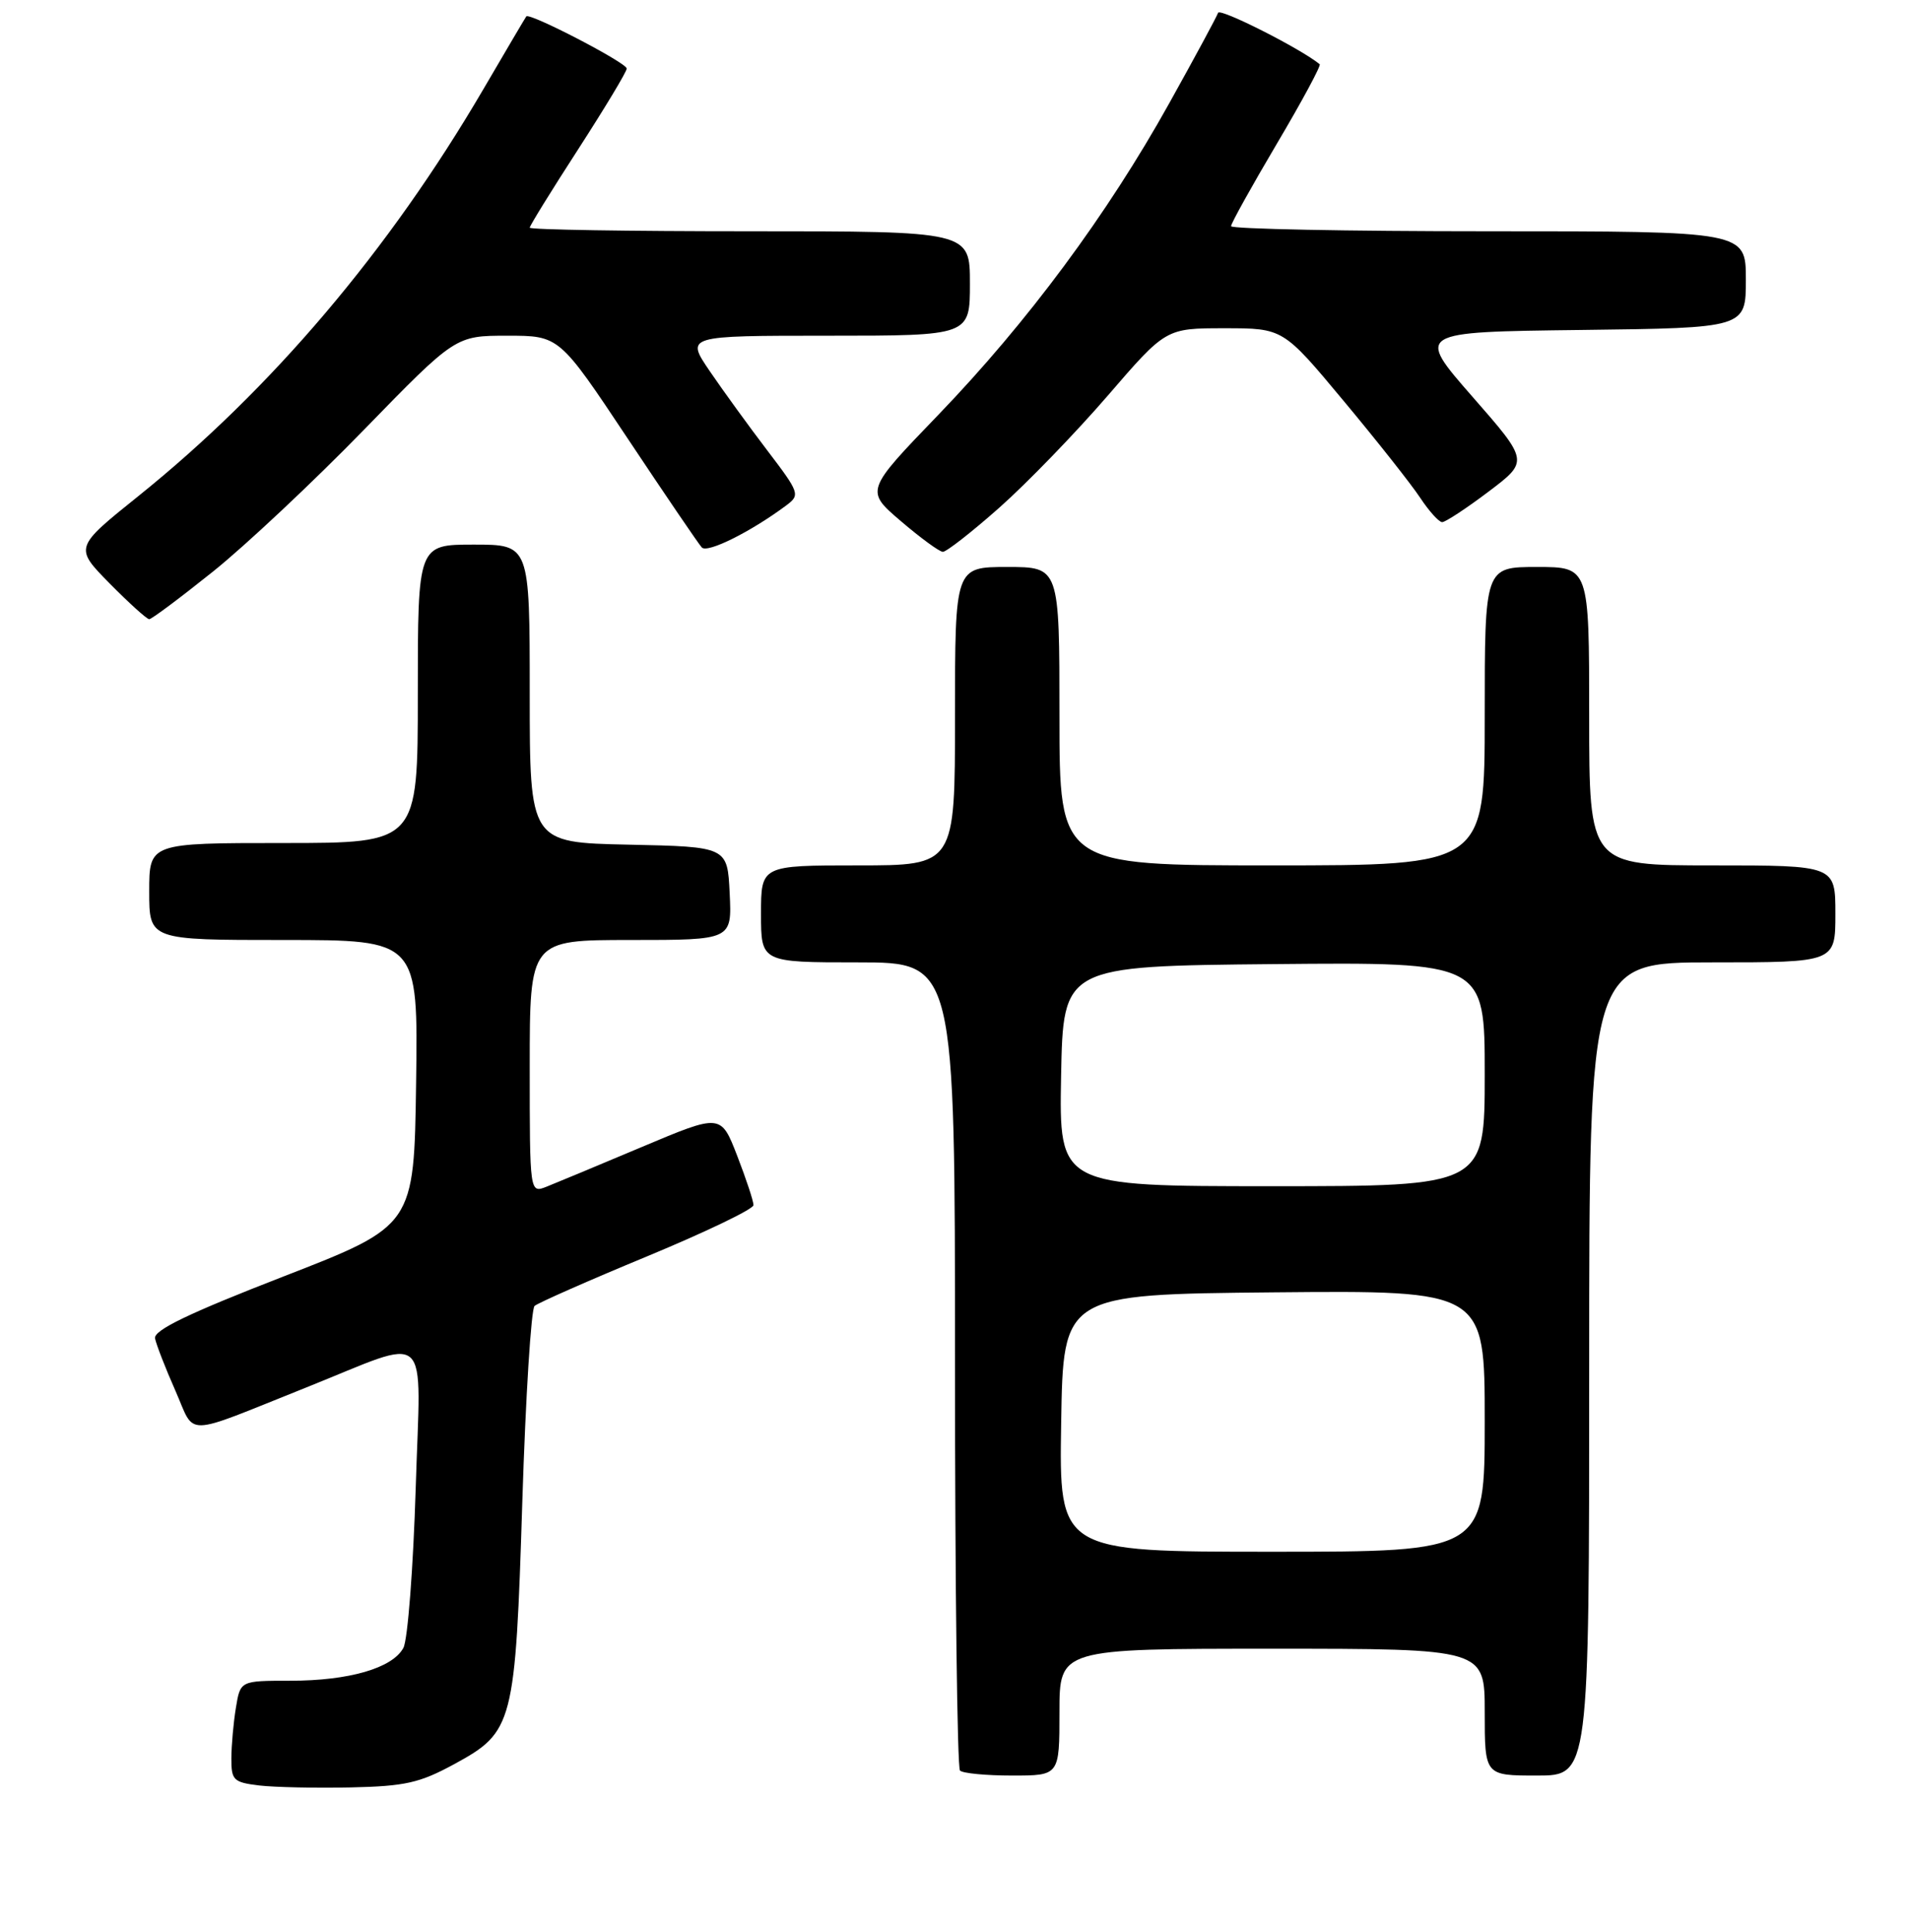 <?xml version="1.0" encoding="UTF-8" standalone="no"?>
<!DOCTYPE svg PUBLIC "-//W3C//DTD SVG 1.1//EN" "http://www.w3.org/Graphics/SVG/1.1/DTD/svg11.dtd" >
<svg xmlns="http://www.w3.org/2000/svg" xmlns:xlink="http://www.w3.org/1999/xlink" version="1.1" viewBox="0 0 256 259">
 <g >
 <path fill="currentColor"
d=" M 60.90 236.46 C 68.82 232.14 69.07 231.20 70.01 201.17 C 70.45 187.21 71.19 175.46 71.65 175.05 C 72.12 174.64 78.91 171.64 86.74 168.40 C 94.57 165.15 100.99 162.07 100.99 161.54 C 101.00 161.01 100.01 158.04 98.81 154.93 C 96.62 149.28 96.62 149.28 86.06 153.73 C 80.25 156.18 74.49 158.58 73.25 159.07 C 71.00 159.95 71.00 159.95 71.00 142.98 C 71.00 126.00 71.00 126.00 84.55 126.00 C 98.10 126.00 98.10 126.00 97.80 119.75 C 97.50 113.50 97.50 113.50 84.25 113.22 C 71.00 112.94 71.00 112.94 71.00 92.97 C 71.00 73.00 71.00 73.00 63.50 73.00 C 56.00 73.00 56.00 73.00 56.00 93.00 C 56.00 113.00 56.00 113.00 38.00 113.00 C 20.00 113.00 20.00 113.00 20.00 119.50 C 20.00 126.00 20.00 126.00 38.02 126.00 C 56.04 126.00 56.04 126.00 55.77 145.15 C 55.50 164.30 55.50 164.30 38.00 171.10 C 25.25 176.05 20.58 178.31 20.78 179.40 C 20.94 180.22 22.17 183.39 23.52 186.44 C 26.25 192.63 24.29 192.68 41.00 186.00 C 58.08 179.17 56.38 177.62 55.72 199.41 C 55.39 210.13 54.65 219.79 54.07 220.88 C 52.61 223.60 46.80 225.29 38.90 225.29 C 32.21 225.29 32.21 225.29 31.62 228.90 C 31.29 230.88 31.02 233.94 31.01 235.69 C 31.00 238.63 31.29 238.91 34.75 239.33 C 36.81 239.57 42.33 239.69 47.00 239.59 C 54.31 239.43 56.25 238.99 60.90 236.46 Z  M 142.00 229.50 C 142.00 221.00 142.00 221.00 170.50 221.00 C 199.00 221.00 199.00 221.00 199.00 229.50 C 199.00 238.00 199.00 238.00 206.00 238.00 C 213.00 238.00 213.00 238.00 213.00 183.50 C 213.00 129.00 213.00 129.00 229.50 129.00 C 246.00 129.00 246.00 129.00 246.00 122.50 C 246.00 116.00 246.00 116.00 229.50 116.00 C 213.00 116.00 213.00 116.00 213.00 96.00 C 213.00 76.00 213.00 76.00 206.00 76.00 C 199.00 76.00 199.00 76.00 199.00 96.00 C 199.00 116.00 199.00 116.00 170.50 116.00 C 142.00 116.00 142.00 116.00 142.00 96.00 C 142.00 76.00 142.00 76.00 135.00 76.00 C 128.00 76.00 128.00 76.00 128.00 96.00 C 128.00 116.00 128.00 116.00 115.00 116.00 C 102.00 116.00 102.00 116.00 102.00 122.50 C 102.00 129.00 102.00 129.00 115.00 129.00 C 128.00 129.00 128.00 129.00 128.00 182.83 C 128.00 212.44 128.30 236.97 128.67 237.33 C 129.03 237.70 132.18 238.00 135.67 238.00 C 142.00 238.00 142.00 238.00 142.00 229.50 Z  M 28.54 76.62 C 32.92 73.11 42.02 64.56 48.77 57.62 C 61.05 45.00 61.05 45.00 68.01 45.00 C 74.96 45.00 74.96 45.00 84.11 58.75 C 89.14 66.31 93.62 72.90 94.06 73.38 C 94.80 74.20 100.68 71.26 105.42 67.72 C 107.26 66.34 107.16 66.05 102.85 60.39 C 100.38 57.15 96.91 52.36 95.13 49.75 C 91.90 45.00 91.90 45.00 110.95 45.00 C 130.00 45.00 130.00 45.00 130.00 38.00 C 130.00 31.00 130.00 31.00 100.50 31.00 C 84.28 31.00 71.00 30.79 71.00 30.52 C 71.00 30.26 73.92 25.53 77.50 20.00 C 81.07 14.47 84.00 9.61 84.00 9.19 C 84.00 8.42 70.96 1.65 70.54 2.20 C 70.41 2.37 67.81 6.78 64.76 12.00 C 52.15 33.56 36.41 52.13 18.58 66.47 C 9.96 73.39 9.96 73.39 14.69 78.20 C 17.30 80.84 19.68 83.00 20.00 83.00 C 20.32 83.00 24.16 80.13 28.54 76.62 Z  M 133.94 68.05 C 137.63 64.78 144.16 58.03 148.46 53.05 C 156.26 44.00 156.26 44.00 164.12 44.00 C 171.98 44.00 171.98 44.00 180.10 53.75 C 184.57 59.11 189.19 64.96 190.36 66.74 C 191.54 68.52 192.86 69.98 193.29 69.99 C 193.73 69.99 196.52 68.16 199.50 65.91 C 204.92 61.82 204.92 61.82 197.34 53.16 C 189.77 44.50 189.77 44.50 211.89 44.23 C 234.00 43.96 234.00 43.96 234.00 37.48 C 234.00 31.00 234.00 31.00 199.50 31.00 C 180.53 31.00 165.00 30.69 165.00 30.32 C 165.00 29.94 167.76 24.98 171.13 19.28 C 174.50 13.59 177.09 8.78 176.88 8.61 C 174.37 6.54 163.49 1.03 163.26 1.72 C 163.09 2.22 160.15 7.68 156.71 13.85 C 148.42 28.75 137.73 43.18 125.77 55.60 C 115.97 65.77 115.97 65.77 120.74 69.85 C 123.36 72.09 125.89 73.95 126.37 73.97 C 126.84 73.98 130.25 71.32 133.94 68.05 Z  M 142.23 190.75 C 142.50 173.50 142.50 173.50 170.75 173.23 C 199.00 172.97 199.00 172.97 199.00 190.48 C 199.00 208.00 199.00 208.00 170.48 208.00 C 141.95 208.00 141.95 208.00 142.23 190.75 Z  M 142.22 144.25 C 142.50 129.50 142.50 129.50 170.75 129.23 C 199.00 128.97 199.00 128.97 199.00 143.98 C 199.00 159.00 199.00 159.00 170.47 159.00 C 141.95 159.00 141.95 159.00 142.22 144.25 Z "/>
</g>
</svg>